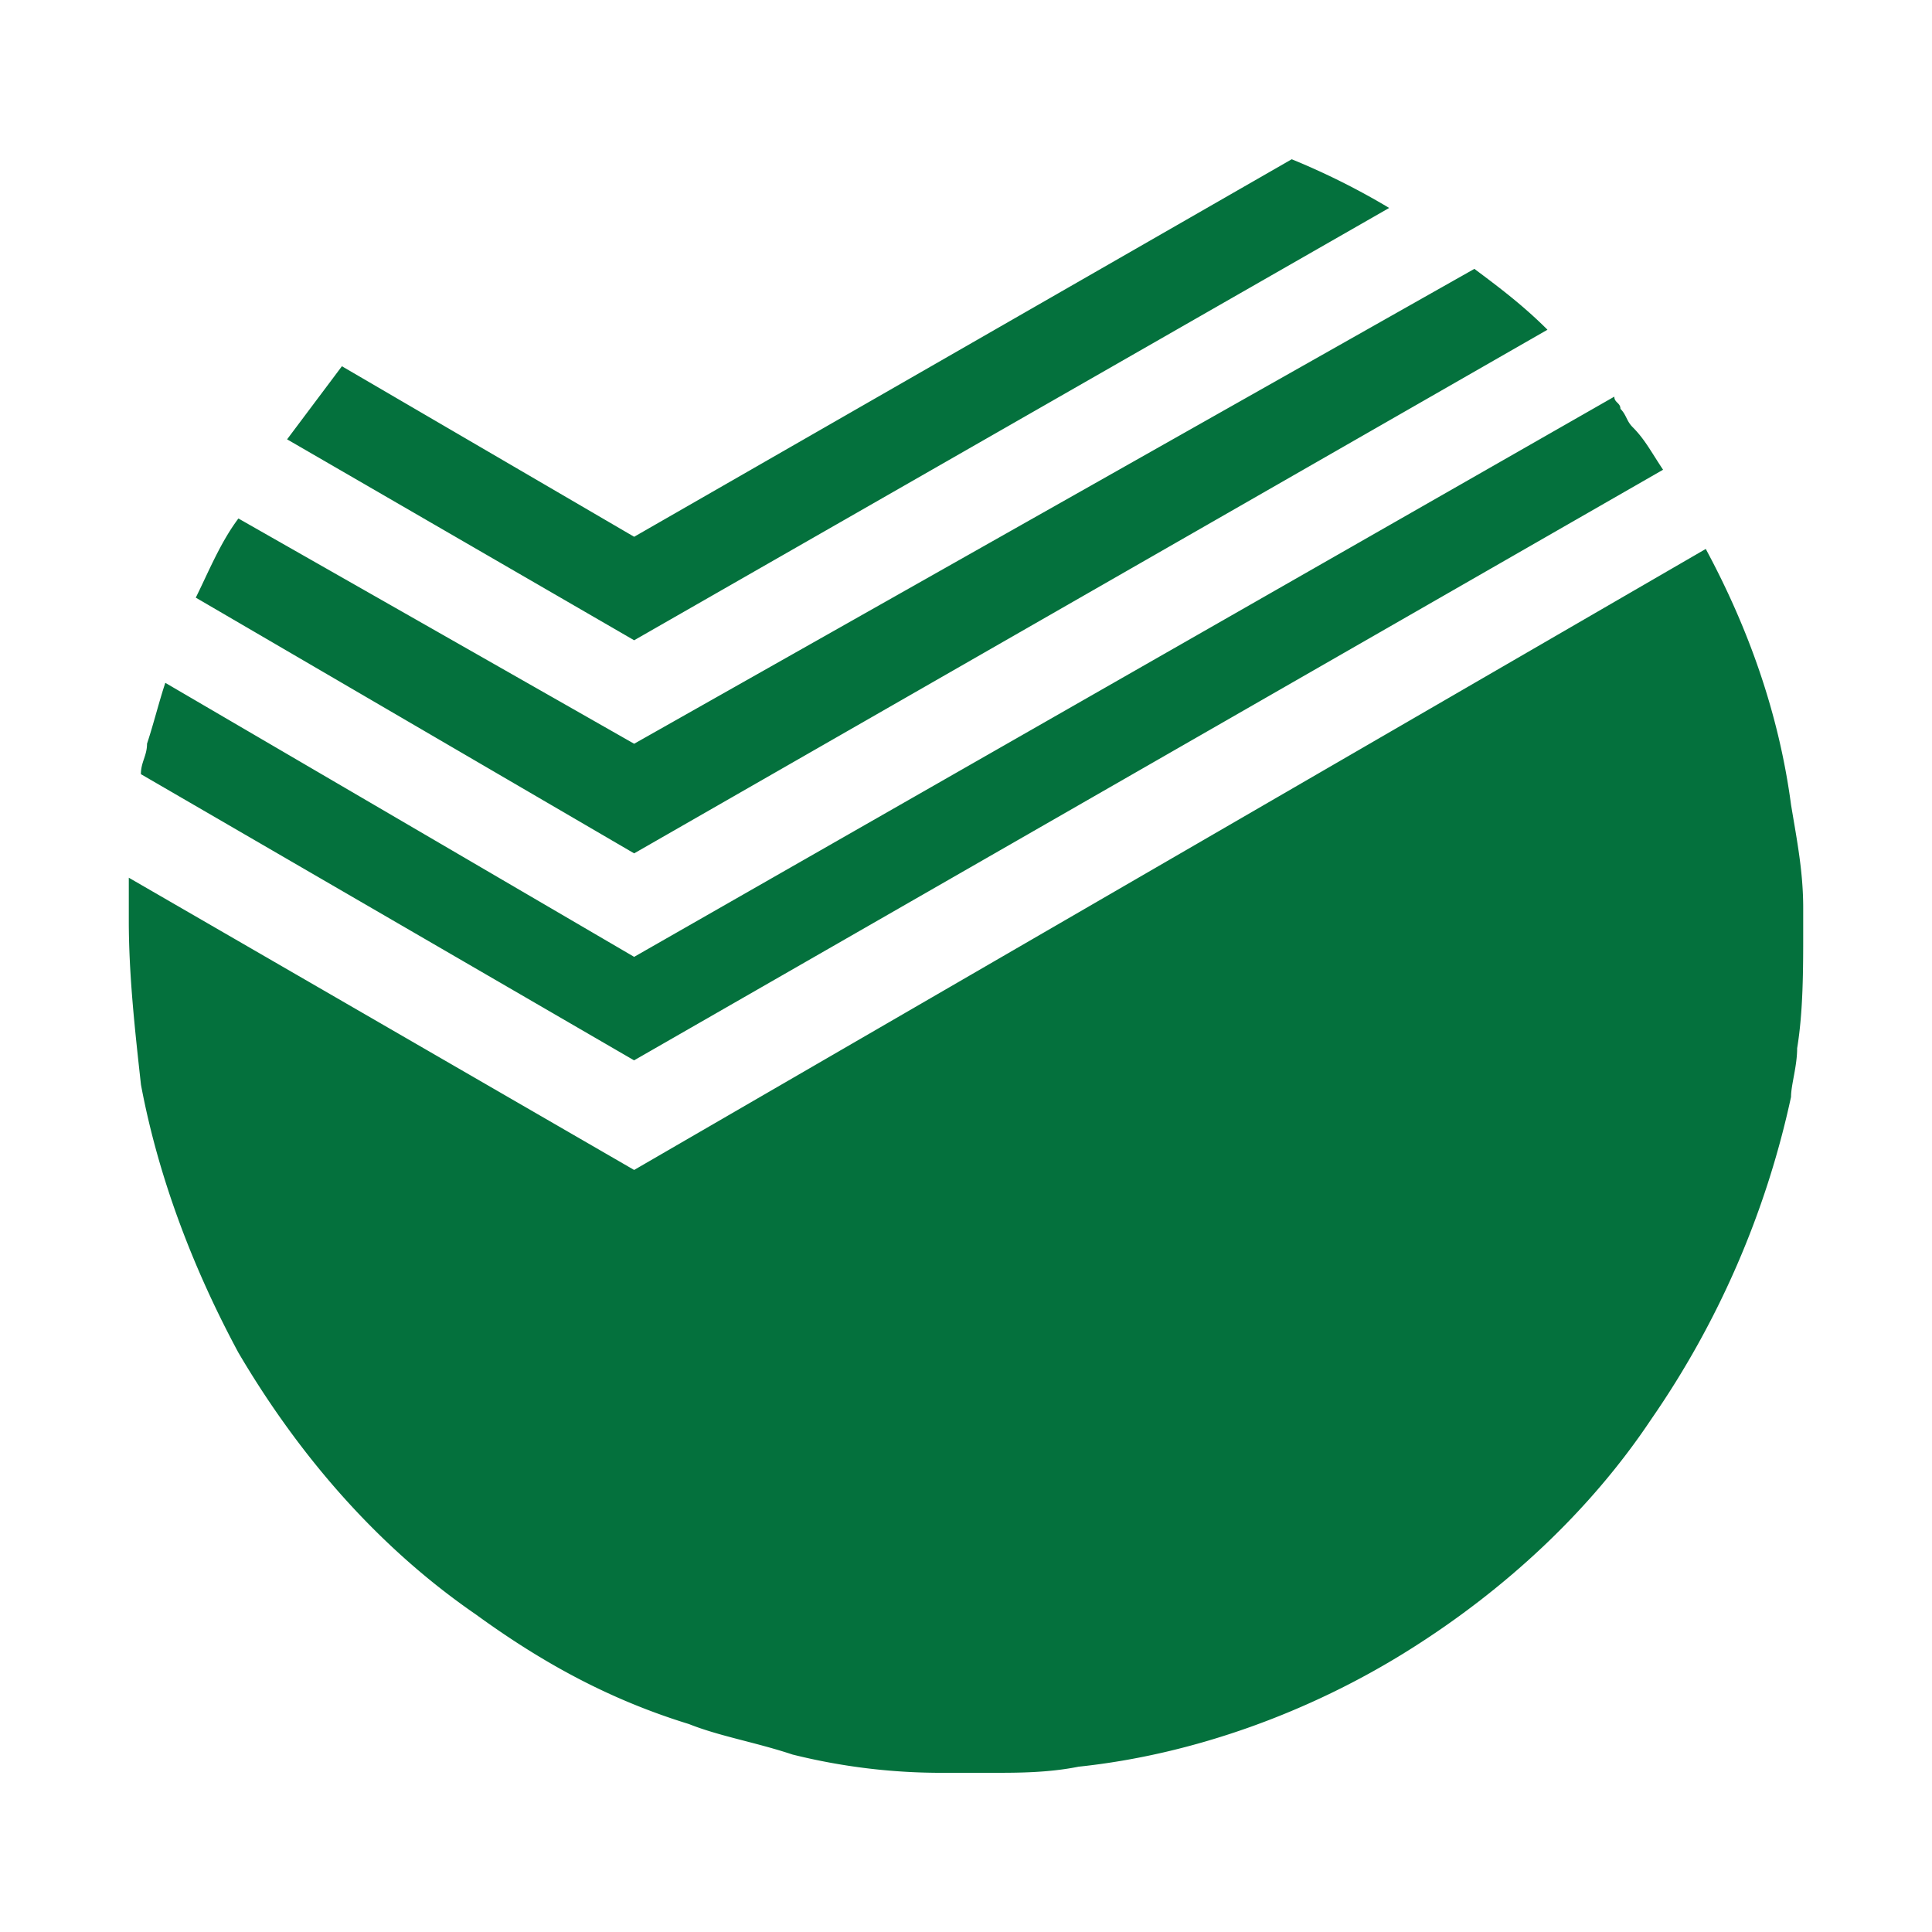 <svg version="1.0" xmlns="http://www.w3.org/2000/svg" width="30" height="30" viewBox="0 0 30 30"><path fill="#04713D" d="M9.847 18.167L2 13.629v.662c0 .851.095 1.702.189 2.553.284 1.513.851 2.931 1.513 4.16.945 1.607 2.175 3.025 3.687 4.065 1.04.756 2.08 1.324 3.309 1.702.473.189 1.04.284 1.607.473a9.53 9.53 0 0 0 2.364.284h.756c.378 0 .851 0 1.324-.095 1.796-.189 3.593-.851 5.105-1.796 1.513-.945 2.836-2.175 3.782-3.593a13.969 13.969 0 0 0 2.175-5.011c0-.189.095-.473.095-.756.094-.568.094-1.23.094-1.797v-.378c0-.567-.095-1.04-.189-1.607-.189-1.418-.662-2.742-1.324-3.971l-16.64 9.643zm0-3.309l-7.28-4.255c-.095.284-.189.662-.284.945 0 .189-.095.284-.095.473l7.658 4.444 15.978-9.171c-.189-.284-.284-.473-.473-.662-.095-.095-.095-.189-.189-.284 0-.095-.095-.095-.095-.189l-15.22 8.699zm0-3.309L3.702 8.051c-.284.378-.473.851-.662 1.229l6.807 3.971L24.029 5.12c-.378-.378-.756-.662-1.135-.945L9.847 11.549zm0-3.214L5.309 5.687l-.851 1.135 5.389 3.12 11.724-6.713a11.233 11.233 0 0 0-1.513-.756L9.847 8.335z"/></svg>
